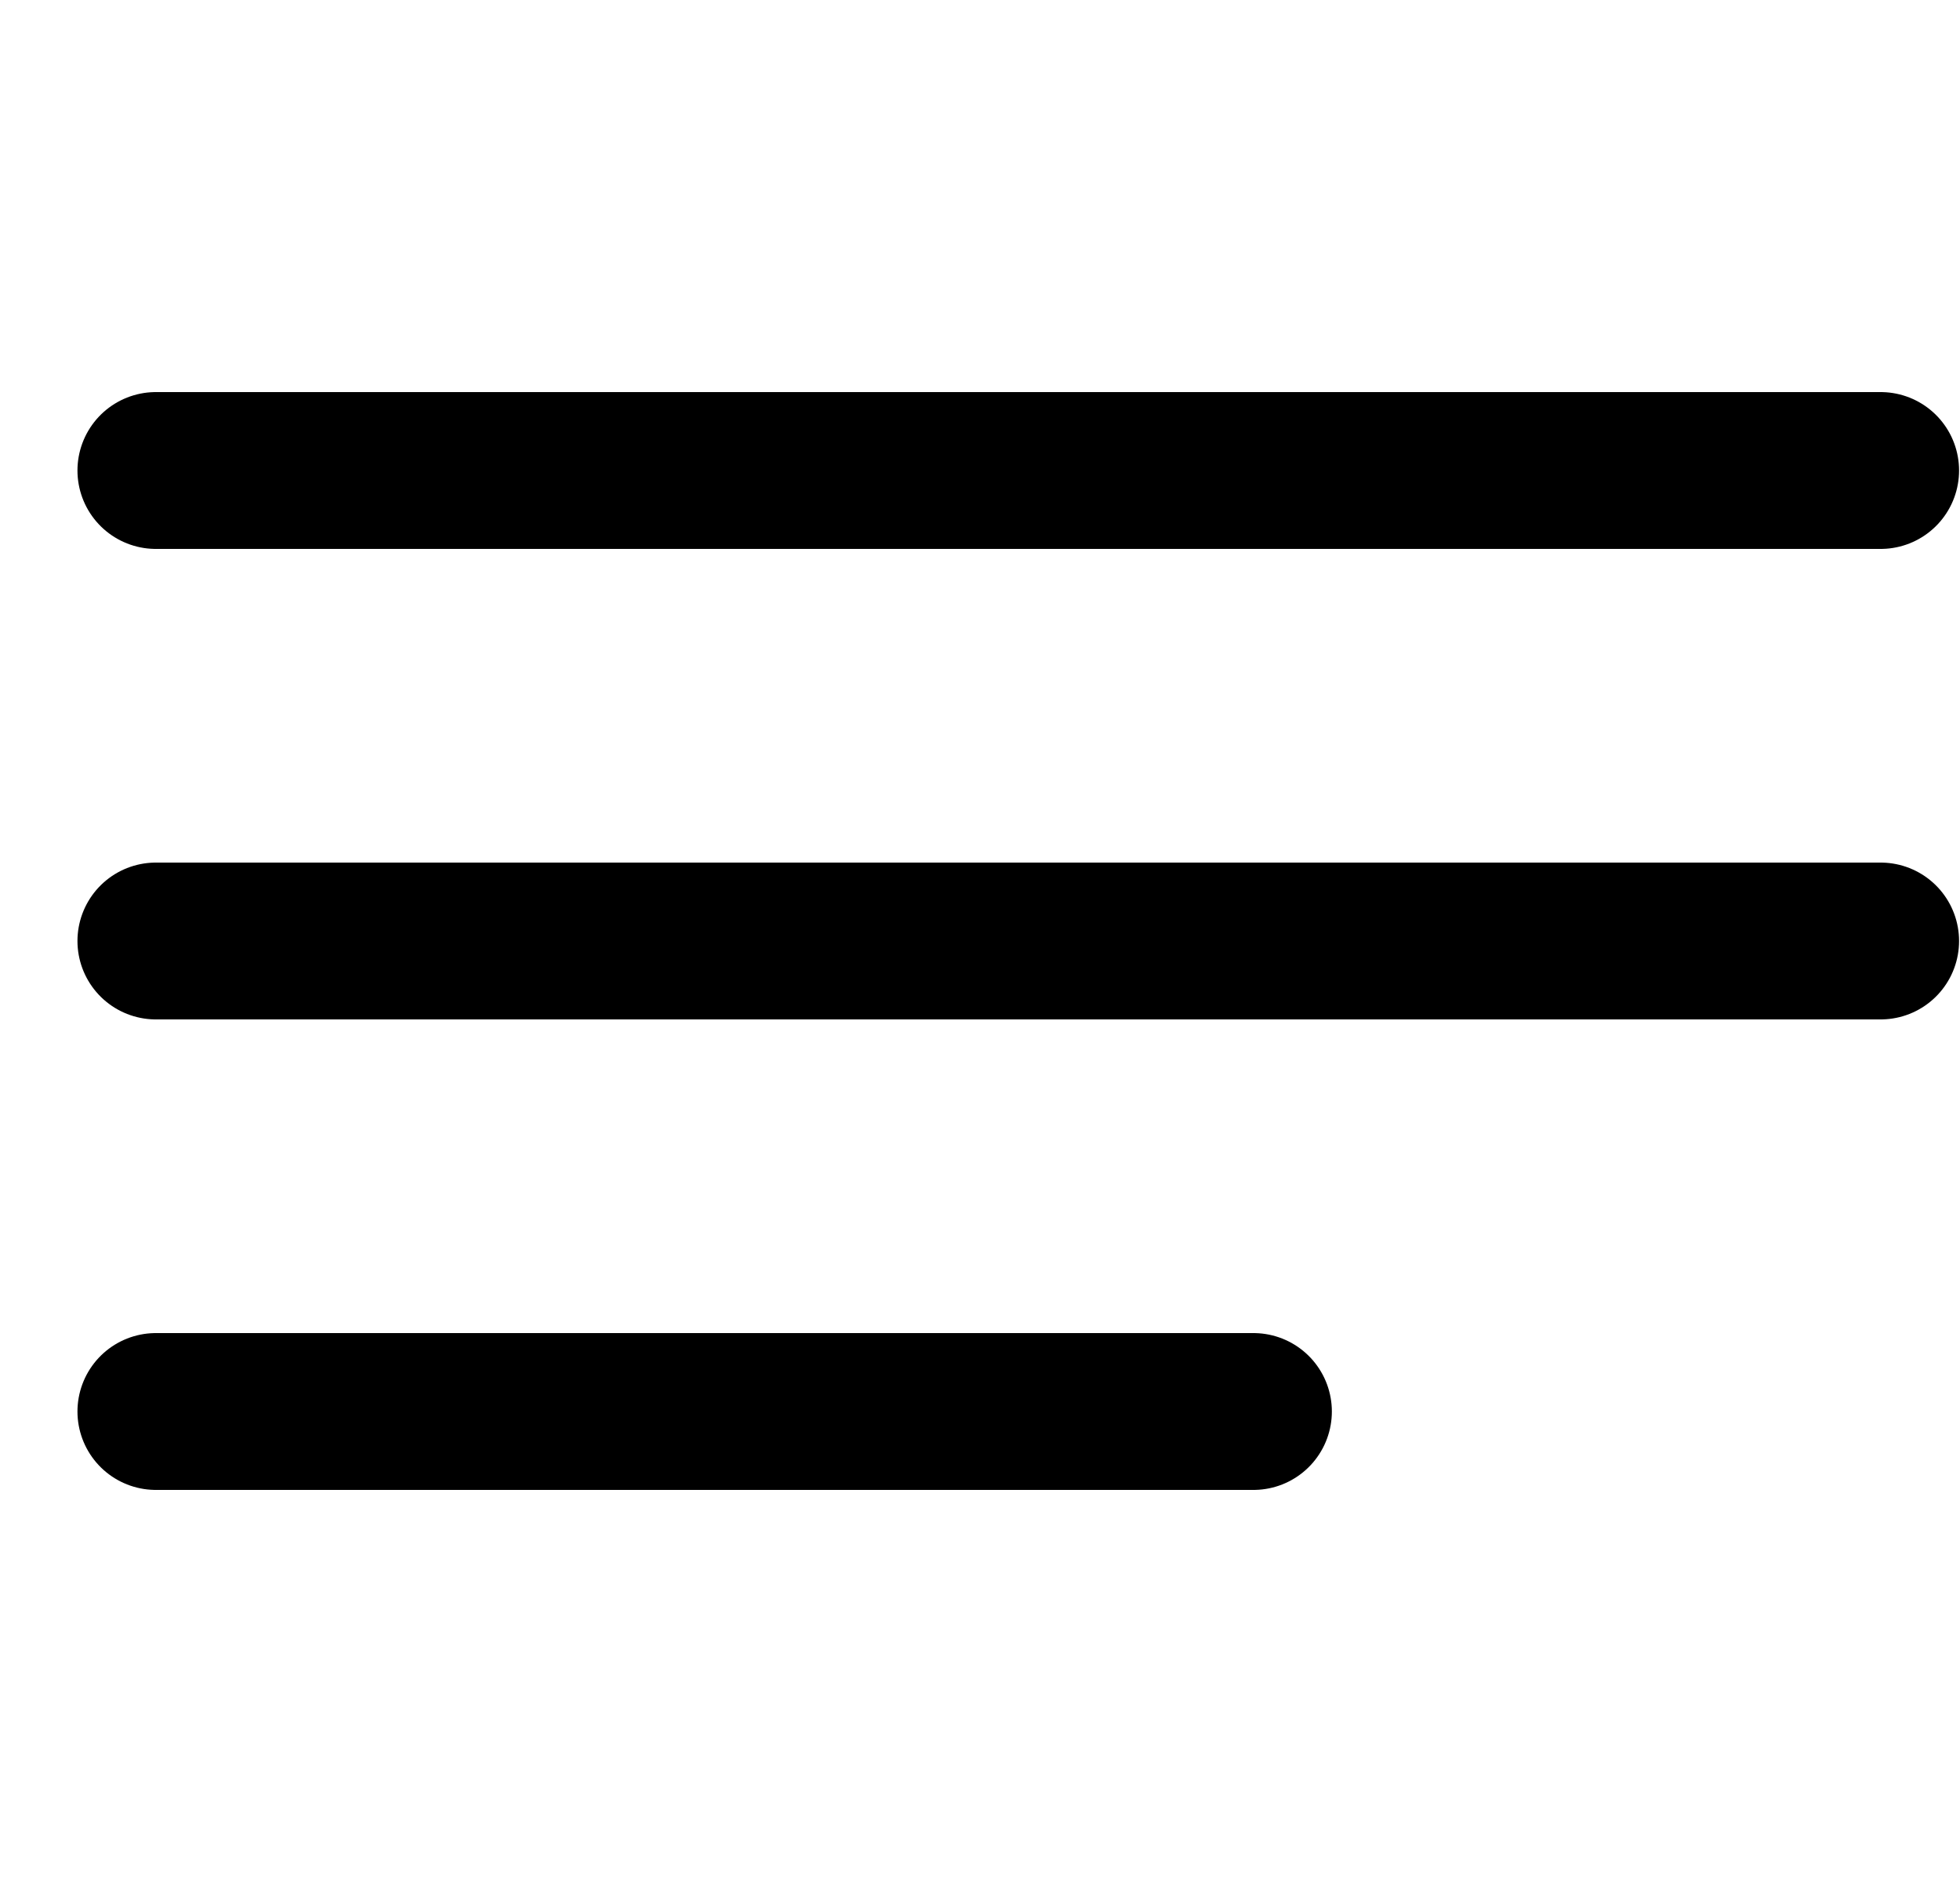 <svg width="25" height="24" viewBox="0 0 25 24" fill="none" xmlns="http://www.w3.org/2000/svg">
<path d="M1.988 6H23.988" stroke="black" stroke-width="2" stroke-linecap="round"/>
<path d="M1.988 12H23.988" stroke="black" stroke-width="2" stroke-linecap="round"/>
<path d="M1.988 18H15.988" stroke="black" stroke-width="2" stroke-linecap="round"/>
</svg>
